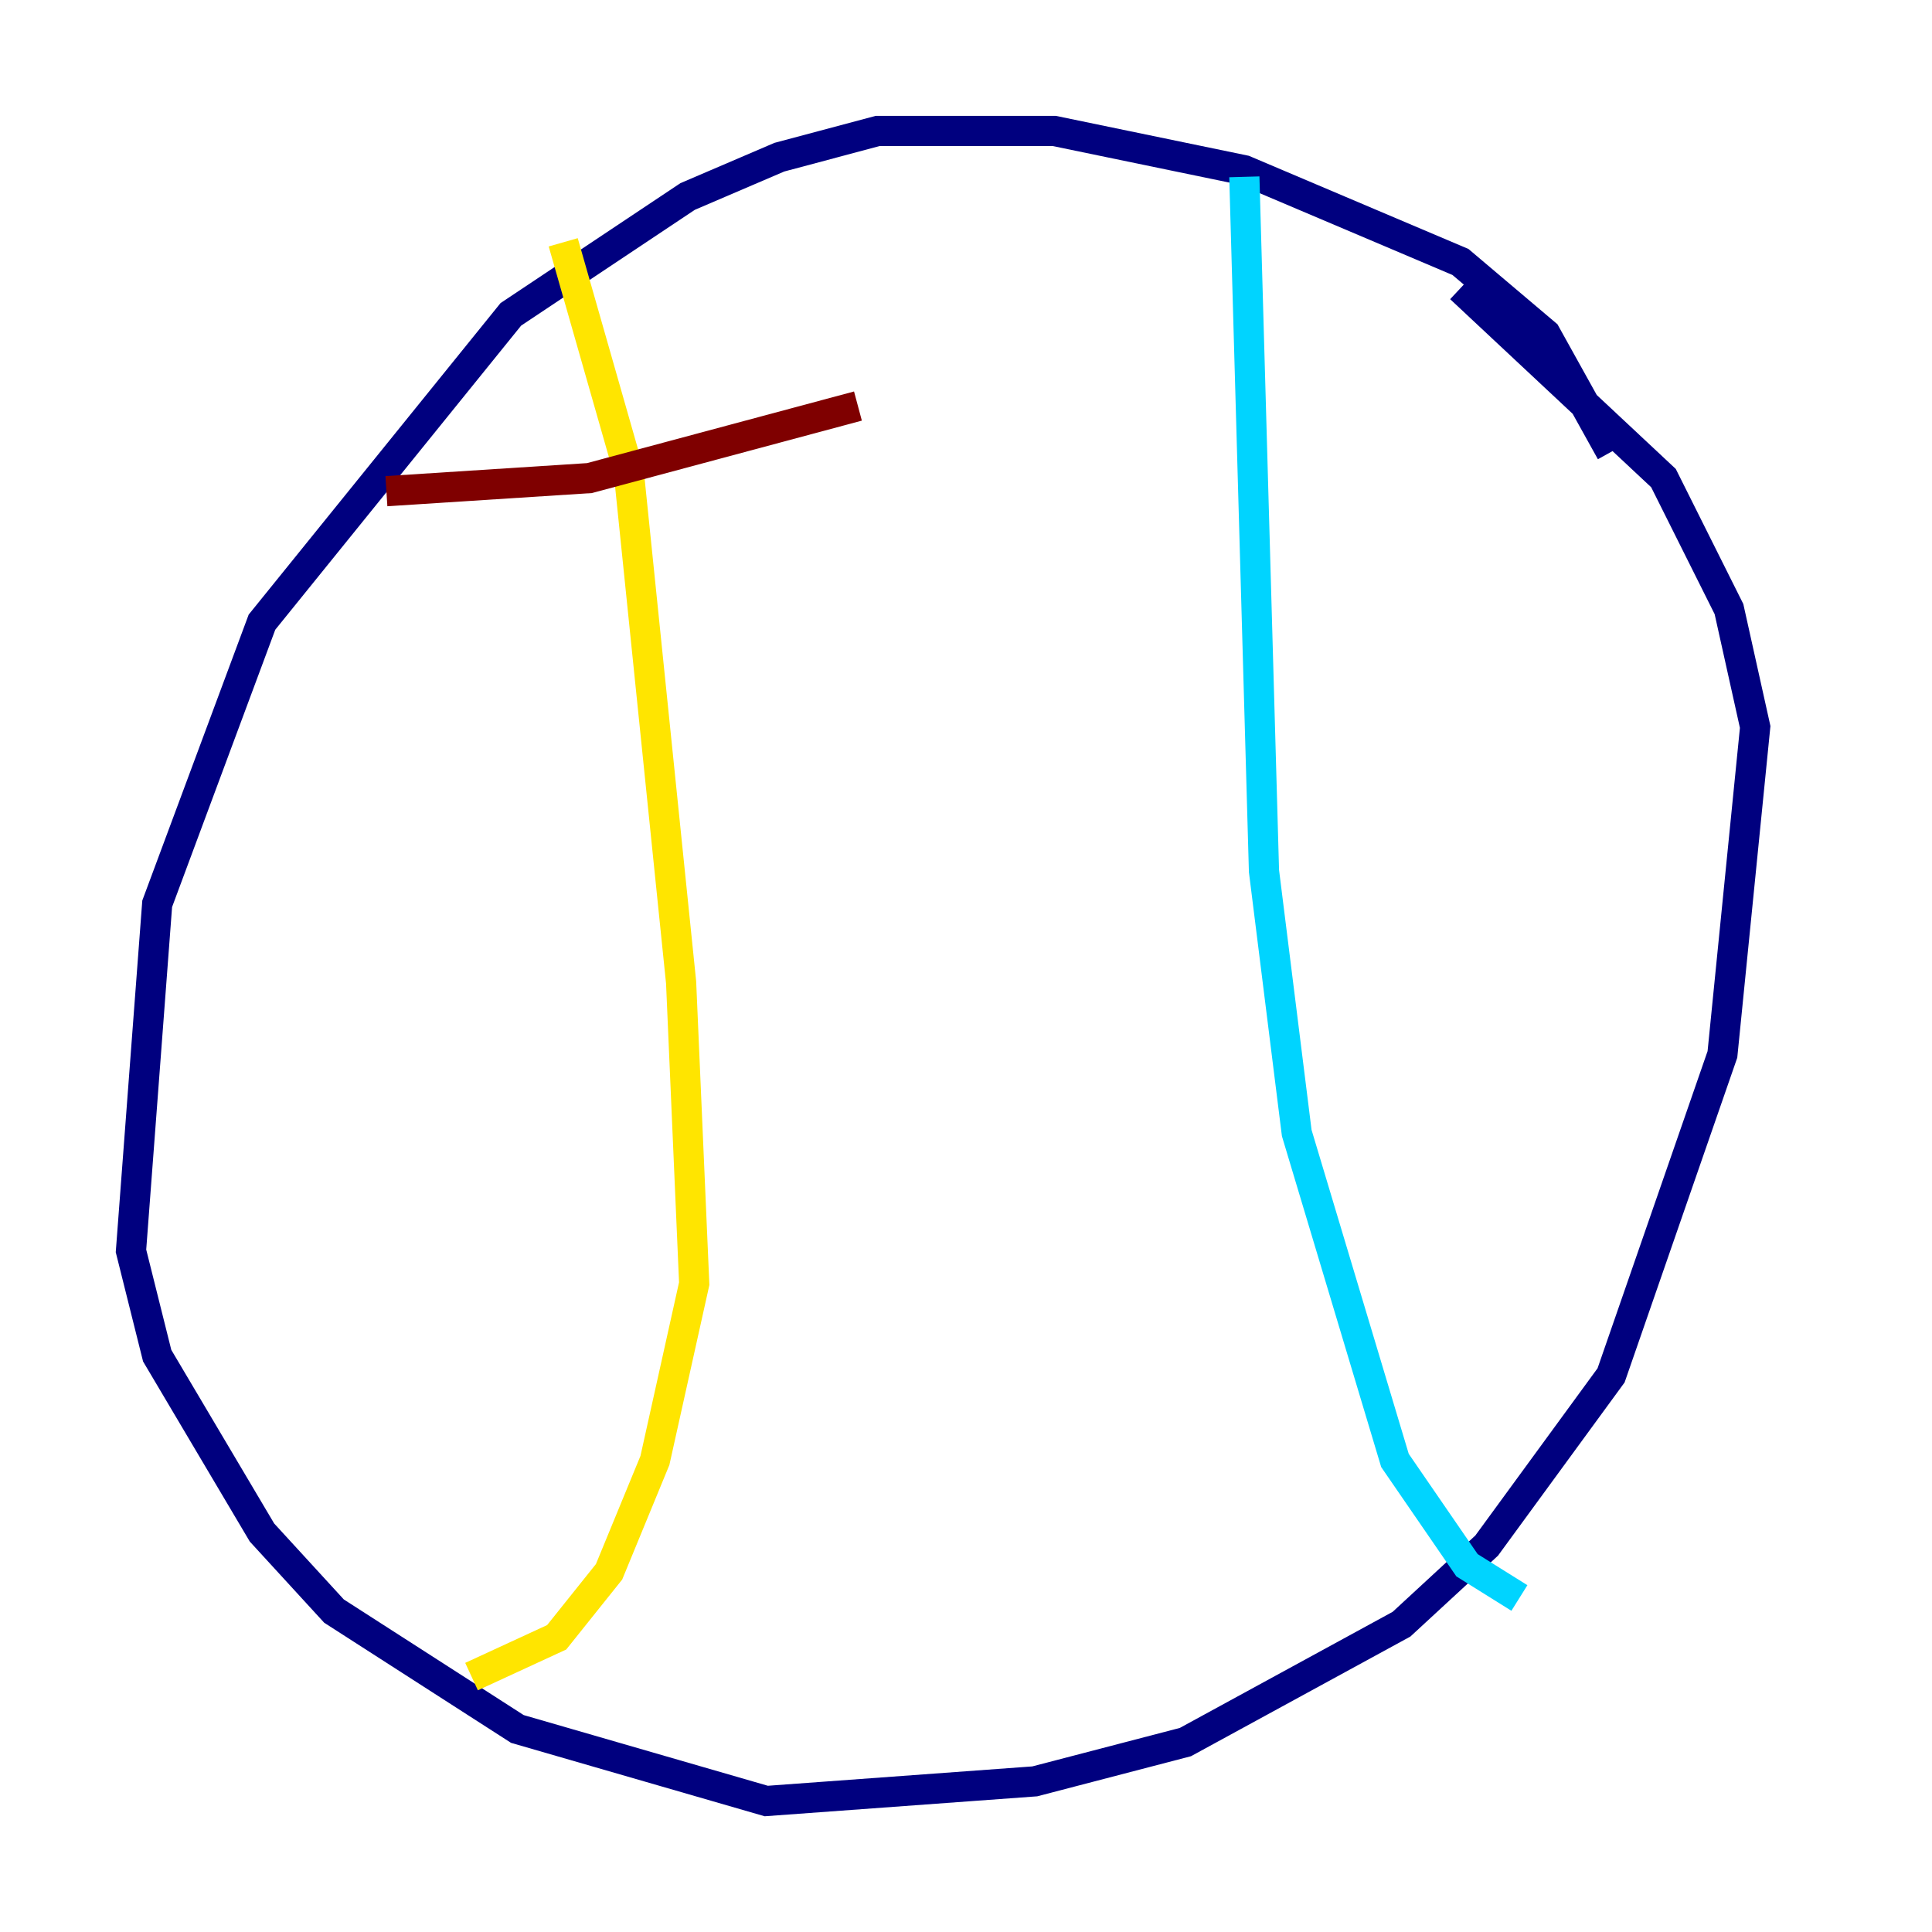 <?xml version="1.0" encoding="utf-8" ?>
<svg baseProfile="tiny" height="128" version="1.2" viewBox="0,0,128,128" width="128" xmlns="http://www.w3.org/2000/svg" xmlns:ev="http://www.w3.org/2001/xml-events" xmlns:xlink="http://www.w3.org/1999/xlink"><defs /><polyline fill="none" points="106.739,29.939 102.4,22.129 96.759,17.356 82.441,11.281 69.858,8.678 58.142,8.678 51.634,10.414 45.559,13.017 33.844,20.827 17.356,41.22 10.414,59.878 8.678,82.875 10.414,89.817 17.356,101.532 22.129,106.739 34.278,114.549 50.766,119.322 68.556,118.02 78.536,115.417 92.854,107.607 98.495,102.4 106.739,91.119 114.115,69.858 116.285,48.163 114.549,40.352 110.21,31.675 96.759,19.091" stroke="#00007f" stroke-width="2" /><polyline fill="none" points="82.441,11.715 83.742,57.709 85.912,75.064 92.42,96.759 97.193,103.702 100.664,105.871" stroke="#00d4ff" stroke-width="2" /><polyline fill="none" points="37.315,16.054 41.654,31.241 45.125,65.085 45.993,85.044 43.39,96.759 40.352,104.136 36.881,108.475 31.241,111.078" stroke="#ffe500" stroke-width="2" /><polyline fill="none" points="25.6,32.542 39.051,31.675 56.841,26.902" stroke="#7f0000" stroke-width="2" /></svg>